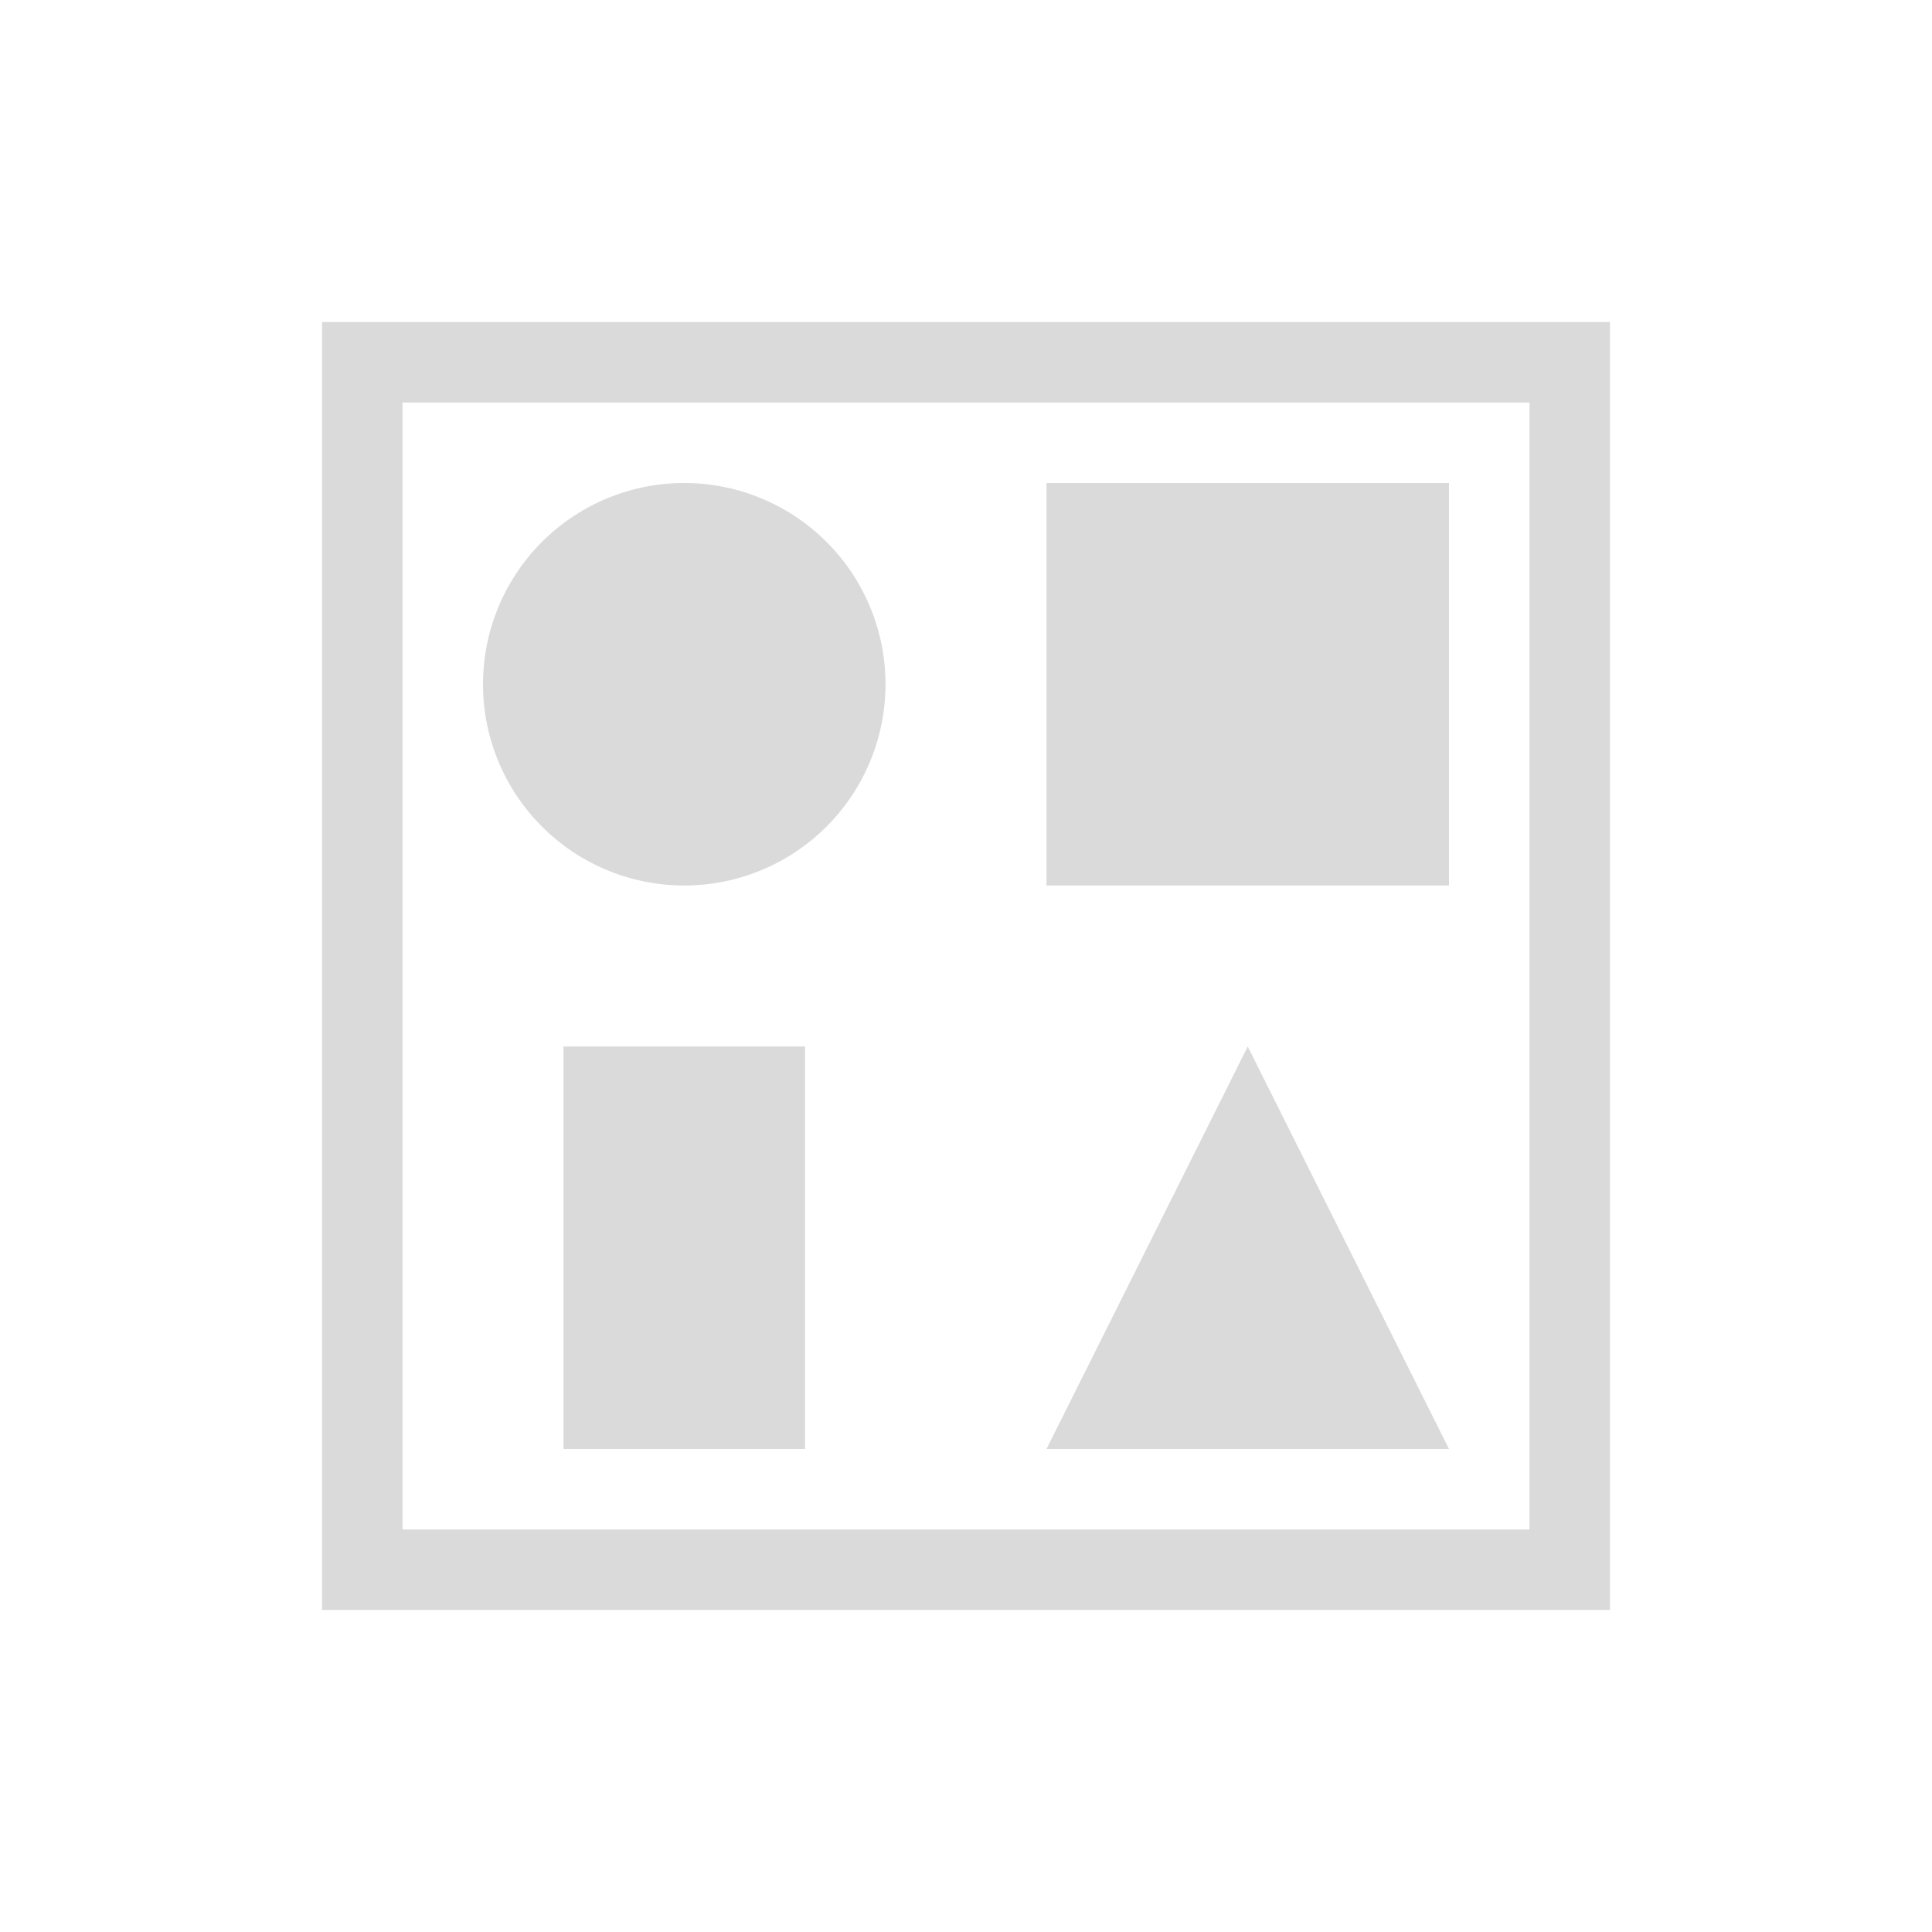 <svg xmlns="http://www.w3.org/2000/svg" viewBox="0 0 24 24">
  <defs id="defs3051">
    <style type="text/css" id="current-color-scheme">
      .ColorScheme-Text {
        color:#dadada;
      }
      </style>
  </defs>
 <path style="fill:currentColor;fill-opacity:1;stroke:none" 
     d="M 4 4 L 4 20 L 20 20 L 20 4 L 4 4 z M 5 5 L 19 5 L 19 8 L 19 19 L 5 19 L 5 8 L 5 5 z M 8.5 6 A 2.5 2.5 0 0 0 6 8.5 A 2.5 2.5 0 0 0 8.5 11 A 2.5 2.5 0 0 0 11 8.5 A 2.5 2.5 0 0 0 8.5 6 z M 13 6 L 13 11 L 18 11 L 18 6 L 13 6 z M 7 13 L 7 18 L 10 18 L 10 13 L 7 13 z M 15.5 13 L 13 18 L 18 18 L 15.5 13 z "
     class="ColorScheme-Text"
     />
</svg>
